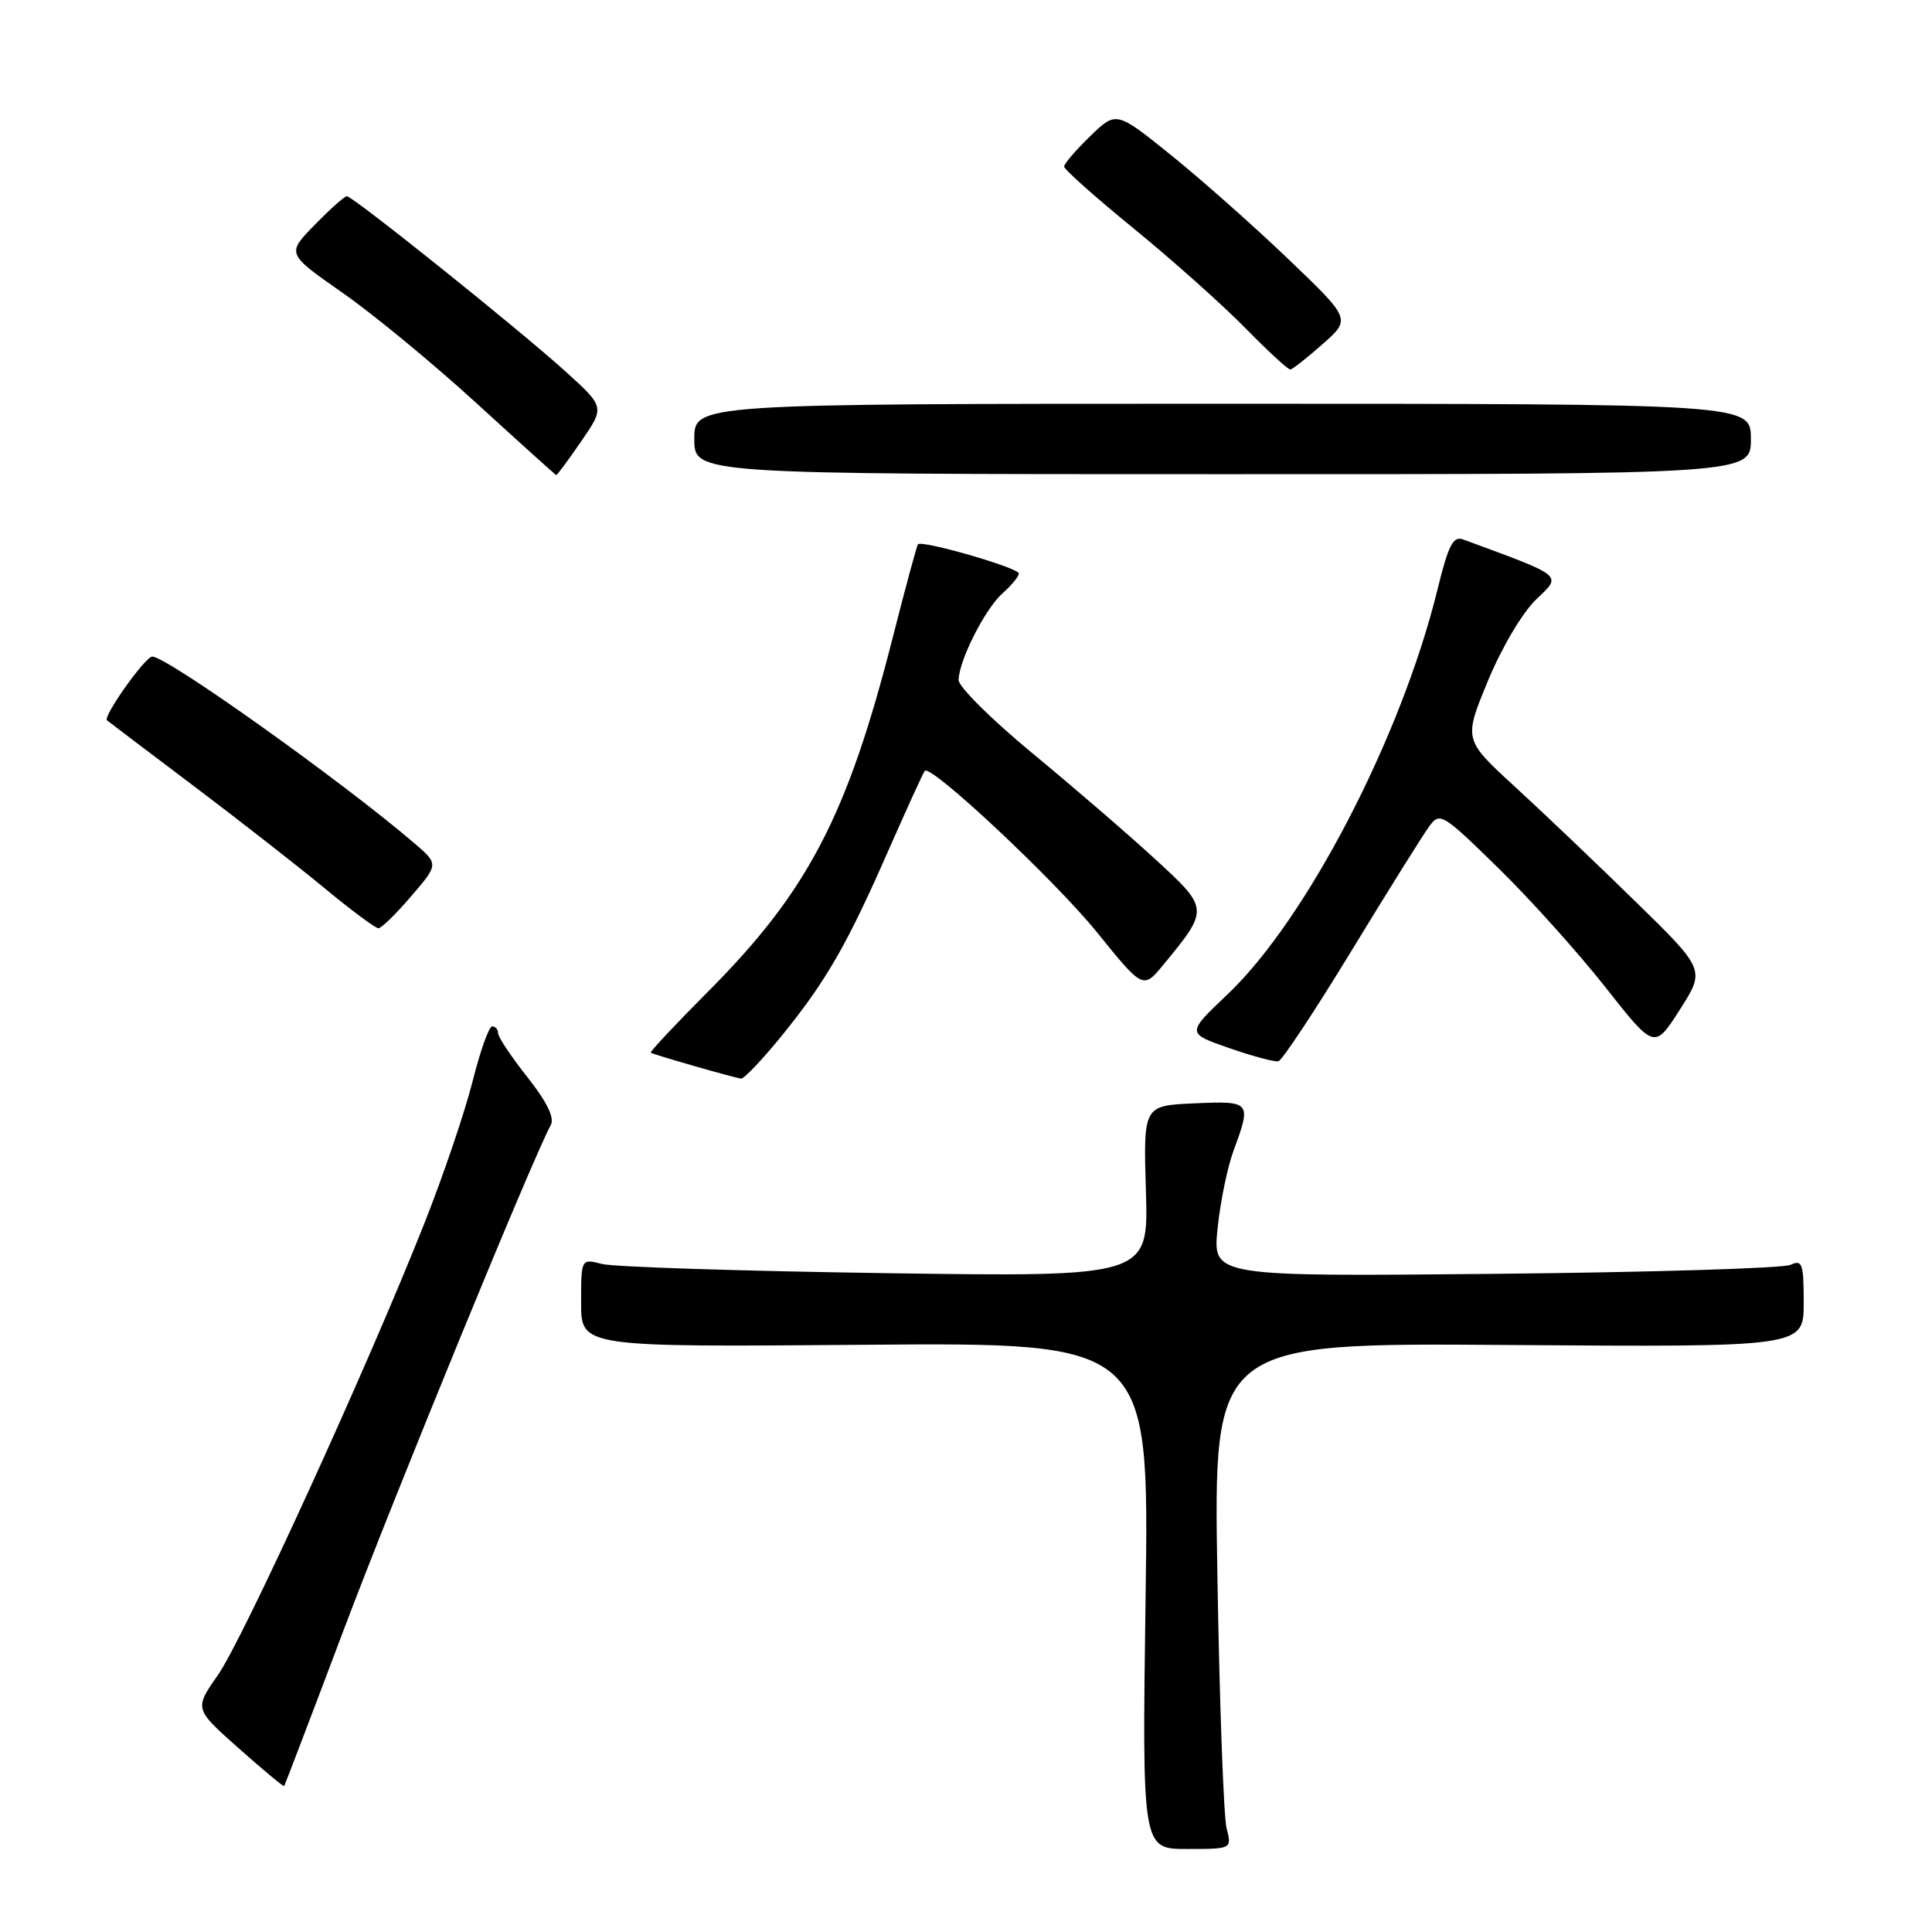 <?xml version="1.0" encoding="UTF-8" standalone="no"?>
<!DOCTYPE svg PUBLIC "-//W3C//DTD SVG 1.1//EN" "http://www.w3.org/Graphics/SVG/1.1/DTD/svg11.dtd" >
<svg xmlns="http://www.w3.org/2000/svg" xmlns:xlink="http://www.w3.org/1999/xlink" version="1.1" viewBox="0 0 256 256">
 <g >
 <path fill="currentColor"
d=" M 162.53 242.25 C 162.14 240.74 161.59 225.65 161.31 208.72 C 160.79 177.93 160.79 177.93 199.89 178.22 C 239.00 178.50 239.00 178.50 239.00 172.64 C 239.00 167.42 238.81 166.87 237.25 167.60 C 236.29 168.05 218.67 168.59 198.10 168.79 C 160.70 169.15 160.70 169.15 161.33 162.83 C 161.68 159.35 162.63 154.70 163.44 152.50 C 165.85 145.96 165.77 145.87 158.25 146.20 C 151.50 146.50 151.50 146.50 151.84 157.85 C 152.19 169.20 152.19 169.20 117.34 168.70 C 98.18 168.42 81.26 167.88 79.75 167.48 C 77.00 166.77 77.00 166.77 77.00 172.63 C 77.00 178.50 77.00 178.50 114.64 178.19 C 152.27 177.89 152.27 177.89 151.80 211.44 C 151.33 245.00 151.33 245.00 157.28 245.00 C 163.23 245.00 163.23 245.00 162.53 242.25 Z  M 45.53 216.00 C 52.25 198.17 70.72 153.14 72.98 149.08 C 73.51 148.13 72.48 146.01 69.89 142.74 C 67.75 140.03 66.00 137.41 66.00 136.91 C 66.00 136.41 65.65 136.00 65.22 136.00 C 64.79 136.00 63.63 139.26 62.63 143.25 C 61.63 147.24 58.77 155.68 56.27 162.00 C 48.80 180.90 32.22 217.18 28.87 221.96 C 25.74 226.43 25.74 226.43 31.61 231.64 C 34.84 234.51 37.56 236.77 37.65 236.67 C 37.73 236.58 41.28 227.28 45.53 216.00 Z  M 103.49 137.36 C 109.43 130.06 112.21 125.25 117.70 112.73 C 120.18 107.10 122.35 102.34 122.54 102.14 C 123.38 101.27 139.76 116.63 145.32 123.49 C 151.47 131.10 151.47 131.10 154.18 127.80 C 160.24 120.44 160.23 120.41 152.99 113.77 C 149.42 110.49 142.11 104.19 136.75 99.77 C 131.39 95.34 127.01 90.99 127.02 90.11 C 127.06 87.52 130.53 80.66 132.86 78.60 C 134.04 77.55 135.00 76.38 135.00 75.99 C 135.00 75.24 122.10 71.51 121.63 72.13 C 121.47 72.33 119.95 77.96 118.25 84.64 C 112.26 108.13 107.03 118.14 93.82 131.39 C 89.49 135.74 86.08 139.38 86.23 139.49 C 86.58 139.74 97.28 142.81 98.20 142.92 C 98.58 142.96 100.96 140.46 103.49 137.36 Z  M 179.10 125.95 C 183.94 118.00 188.57 110.60 189.38 109.50 C 190.79 107.57 191.13 107.78 198.51 115.00 C 202.73 119.12 209.11 126.23 212.70 130.78 C 219.22 139.06 219.22 139.06 222.59 133.78 C 225.96 128.50 225.96 128.50 216.73 119.48 C 211.65 114.51 204.45 107.65 200.72 104.23 C 193.94 98.01 193.94 98.01 197.14 90.26 C 198.96 85.85 201.72 81.18 203.54 79.44 C 206.99 76.14 207.39 76.46 193.87 71.48 C 192.55 70.99 191.91 72.24 190.47 78.13 C 185.69 97.63 173.10 121.88 162.61 131.80 C 157.22 136.91 157.22 136.91 162.86 138.87 C 165.96 139.95 168.90 140.74 169.40 140.62 C 169.89 140.50 174.26 133.90 179.10 125.95 Z  M 54.49 118.75 C 58.14 114.50 58.14 114.50 54.82 111.66 C 45.21 103.44 22.12 87.00 20.18 87.00 C 19.24 87.00 13.59 94.97 14.18 95.45 C 14.35 95.60 19.45 99.46 25.50 104.02 C 31.55 108.58 39.41 114.72 42.97 117.66 C 46.52 120.60 49.75 123.00 50.14 123.00 C 50.53 123.00 52.49 121.09 54.49 118.75 Z  M 77.02 58.47 C 80.14 53.93 80.14 53.93 74.93 49.22 C 68.75 43.62 46.76 26.00 45.96 26.00 C 45.66 26.00 43.73 27.71 41.69 29.81 C 37.97 33.61 37.97 33.61 45.35 38.77 C 49.42 41.60 57.41 48.19 63.12 53.41 C 68.83 58.63 73.59 62.92 73.70 62.95 C 73.81 62.98 75.31 60.96 77.02 58.47 Z  M 232.00 58.17 C 232.00 53.50 232.00 53.50 162.00 53.50 C 92.00 53.50 92.00 53.50 92.00 58.17 C 92.00 62.83 92.00 62.83 162.00 62.83 C 232.00 62.84 232.00 62.84 232.00 58.17 Z  M 175.25 45.60 C 179.01 42.28 179.01 42.28 170.75 34.37 C 166.21 30.02 159.22 23.82 155.20 20.58 C 147.91 14.70 147.91 14.70 144.45 18.05 C 142.55 19.89 141.00 21.70 141.00 22.07 C 141.00 22.45 145.16 26.15 150.25 30.30 C 155.34 34.46 161.96 40.36 164.97 43.43 C 167.97 46.49 170.67 48.98 170.97 48.96 C 171.26 48.94 173.19 47.42 175.25 45.60 Z "/>
</g>
</svg>